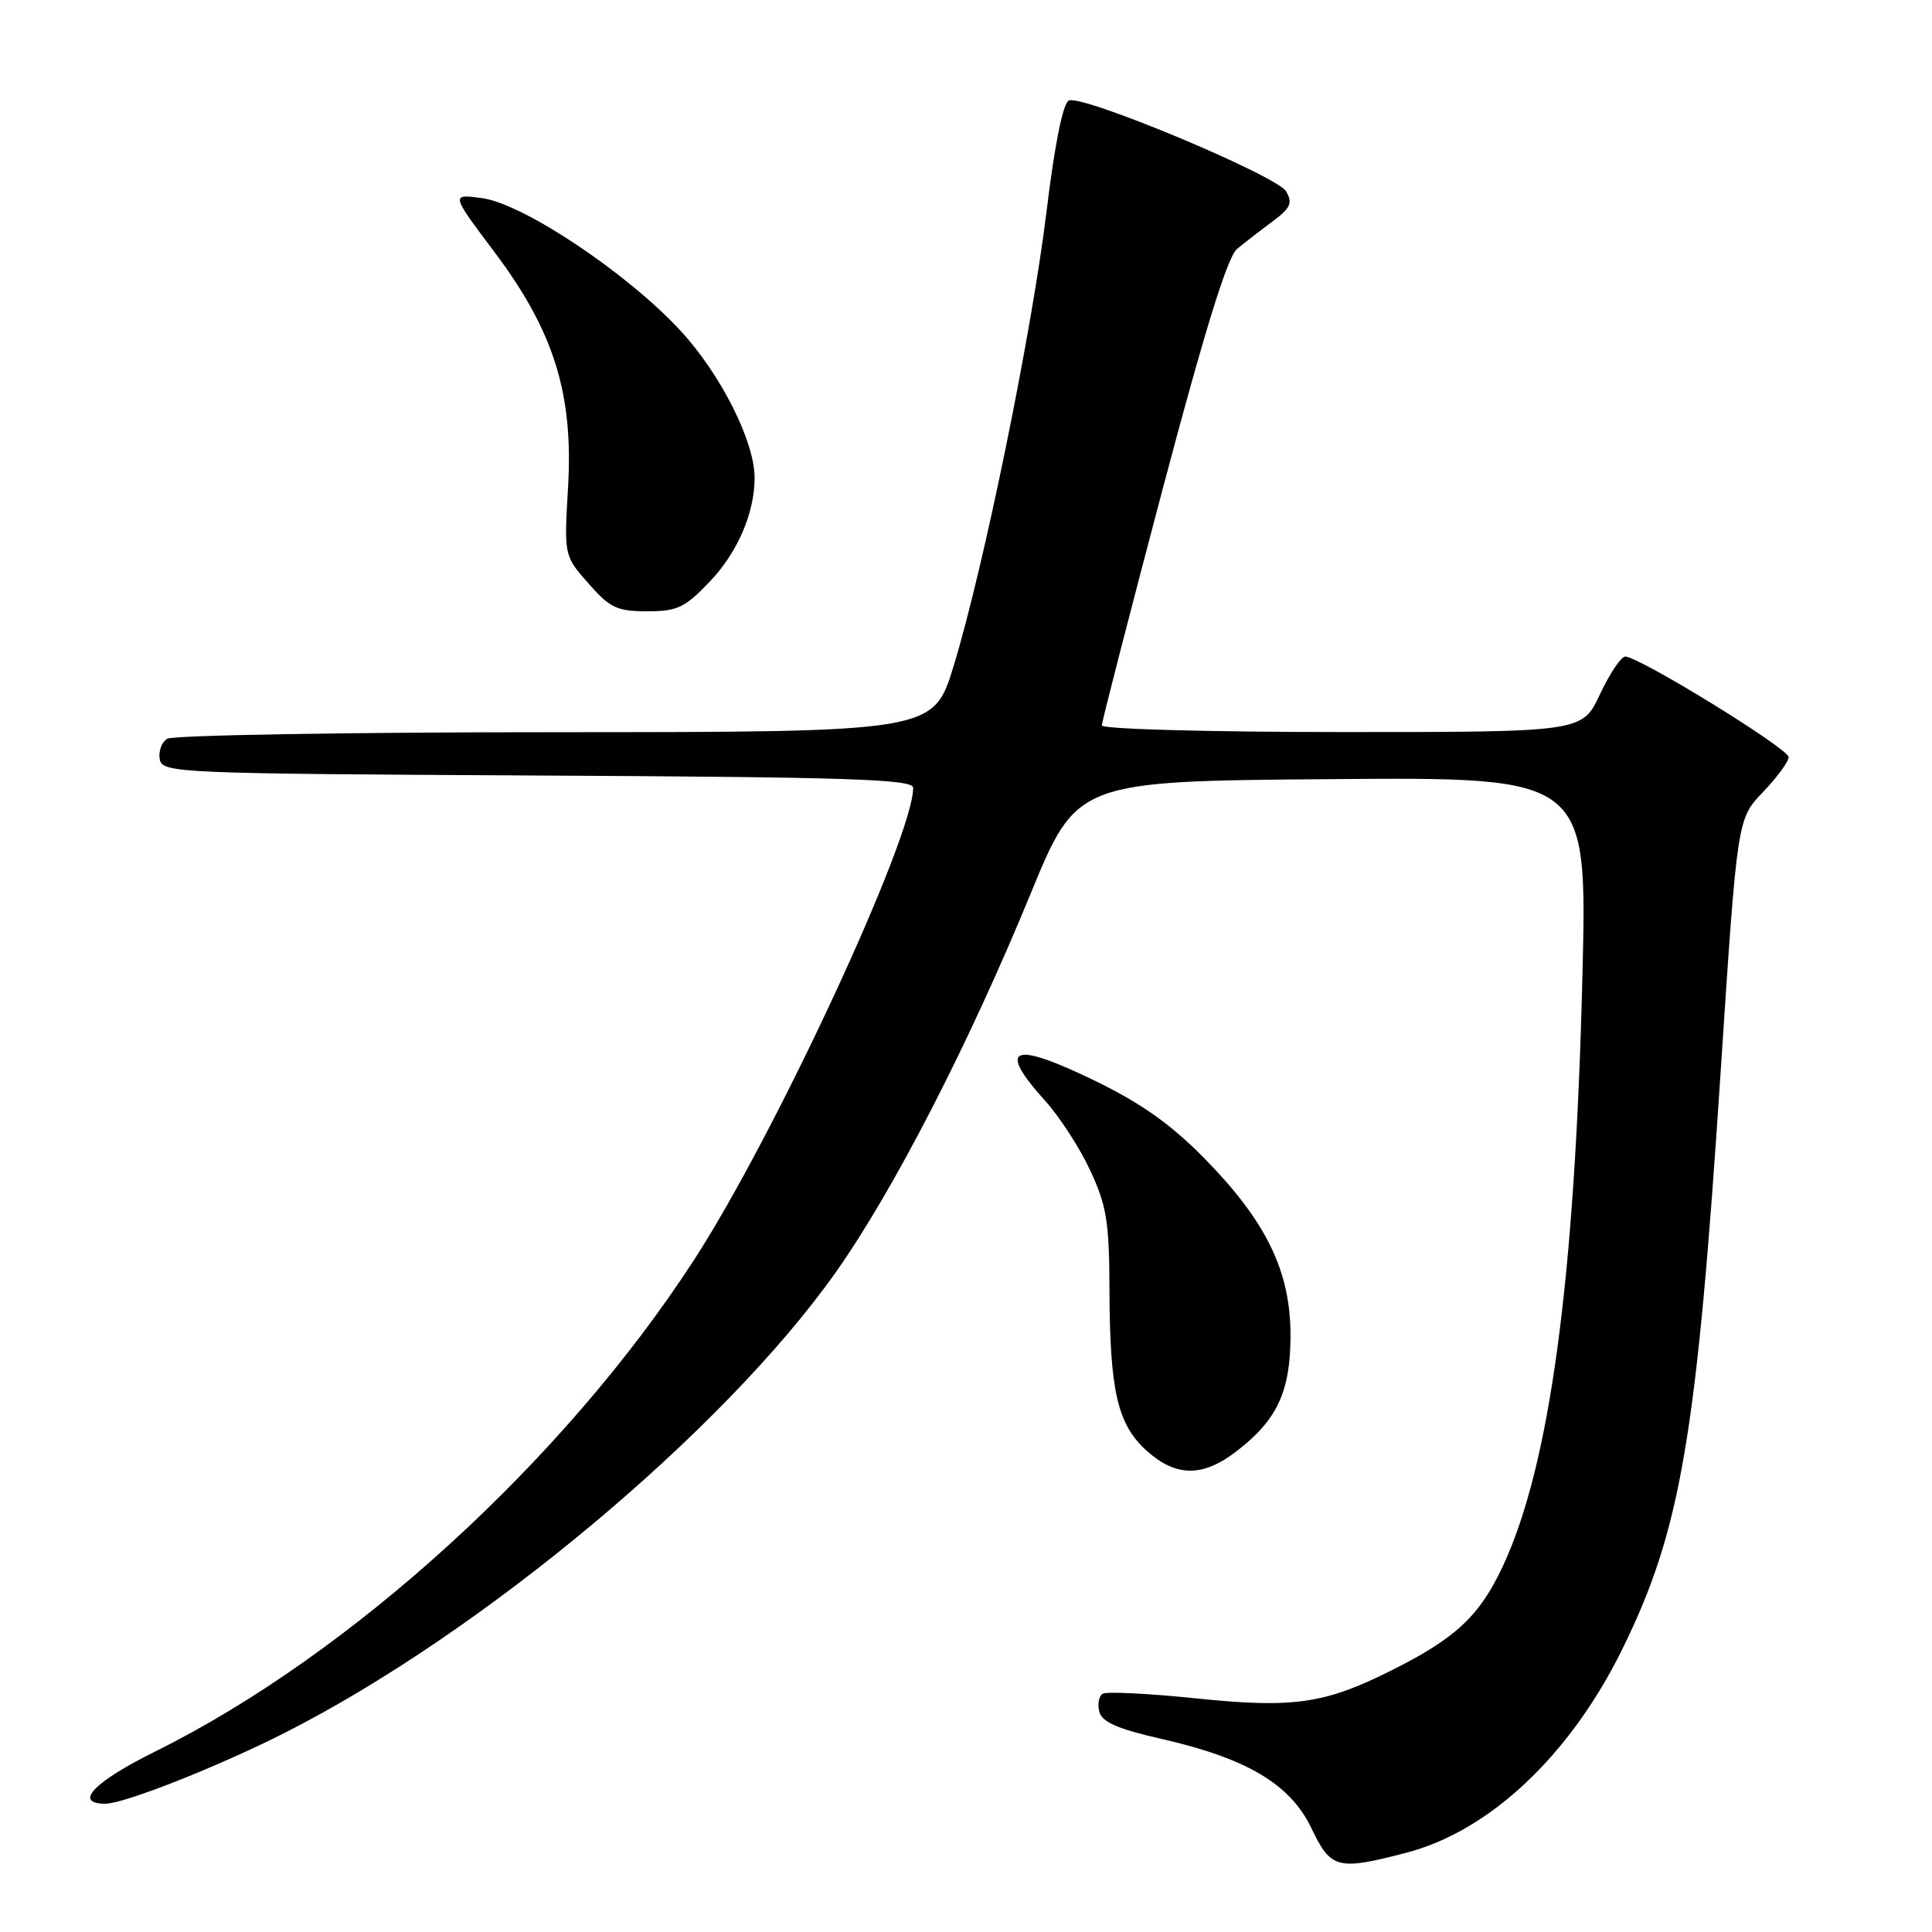 <?xml version="1.0" encoding="UTF-8" standalone="no"?>
<!DOCTYPE svg PUBLIC "-//W3C//DTD SVG 1.1//EN" "http://www.w3.org/Graphics/SVG/1.1/DTD/svg11.dtd" >
<svg xmlns="http://www.w3.org/2000/svg" xmlns:xlink="http://www.w3.org/1999/xlink" version="1.1" viewBox="0 0 256 256">
 <g >
 <path fill="currentColor"
d=" M 186.37 245.49 C 197.39 242.62 208.04 232.58 214.94 218.57 C 222.74 202.72 224.82 190.52 228.03 141.50 C 230.20 108.50 230.20 108.50 233.60 104.96 C 235.47 103.01 237.00 100.92 237.00 100.32 C 237.00 99.19 217.18 87.00 215.35 87.00 C 214.80 87.00 213.29 89.25 212.00 92.00 C 209.66 97.00 209.66 97.00 177.83 97.00 C 160.30 97.00 146.00 96.61 146.00 96.12 C 146.00 95.64 149.62 81.58 154.04 64.87 C 159.58 43.96 162.65 34.03 163.90 33.00 C 164.90 32.17 167.02 30.53 168.61 29.35 C 171.01 27.57 171.32 26.89 170.41 25.35 C 169.19 23.28 143.58 12.56 141.64 13.31 C 140.86 13.61 139.76 19.05 138.68 27.95 C 136.73 44.00 130.36 75.16 126.36 88.25 C 123.68 97.00 123.68 97.00 73.59 97.02 C 46.04 97.02 22.89 97.42 22.15 97.89 C 21.41 98.36 20.97 99.59 21.17 100.62 C 21.51 102.43 23.49 102.51 71.26 102.76 C 112.61 102.97 121.00 103.25 121.00 104.39 C 121.00 110.96 102.66 150.47 91.93 167.00 C 74.73 193.50 46.53 219.22 20.57 232.08 C 12.42 236.12 9.67 239.00 13.97 239.00 C 16.47 239.00 28.96 234.06 37.77 229.59 C 63.88 216.35 95.84 189.63 110.72 168.62 C 118.34 157.85 128.33 138.45 136.53 118.50 C 142.69 103.50 142.69 103.50 176.50 103.24 C 210.32 102.97 210.32 102.97 209.68 129.24 C 208.70 169.56 205.38 194.18 199.12 207.56 C 196.04 214.13 192.89 217.08 184.37 221.34 C 175.52 225.78 171.37 226.37 158.53 225.05 C 152.21 224.39 146.62 224.12 146.11 224.43 C 145.60 224.75 145.40 225.82 145.67 226.83 C 146.02 228.18 148.14 229.11 153.88 230.41 C 165.22 232.99 170.98 236.41 173.77 242.25 C 176.36 247.66 177.20 247.88 186.37 245.49 Z  M 163.74 192.38 C 169.22 188.20 170.99 184.44 171.00 176.95 C 171.00 168.43 167.79 161.84 159.58 153.48 C 155.16 148.98 151.20 146.18 145.07 143.20 C 134.11 137.88 132.04 138.71 138.47 145.84 C 140.38 147.95 143.08 152.11 144.46 155.09 C 146.64 159.77 146.99 161.92 147.01 171.00 C 147.06 184.38 148.08 188.77 151.96 192.25 C 155.81 195.70 159.34 195.74 163.74 192.38 Z  M 94.10 77.01 C 97.73 73.19 99.98 67.98 99.99 63.34 C 100.01 58.53 95.50 49.58 90.17 43.82 C 83.09 36.16 69.34 26.99 63.86 26.25 C 59.73 25.70 59.73 25.70 65.46 33.32 C 73.39 43.85 75.99 52.14 75.27 64.57 C 74.74 73.64 74.74 73.64 77.98 77.32 C 80.81 80.55 81.77 81.00 85.76 81.00 C 89.77 81.00 90.76 80.52 94.10 77.01 Z "/>
</g>
</svg>